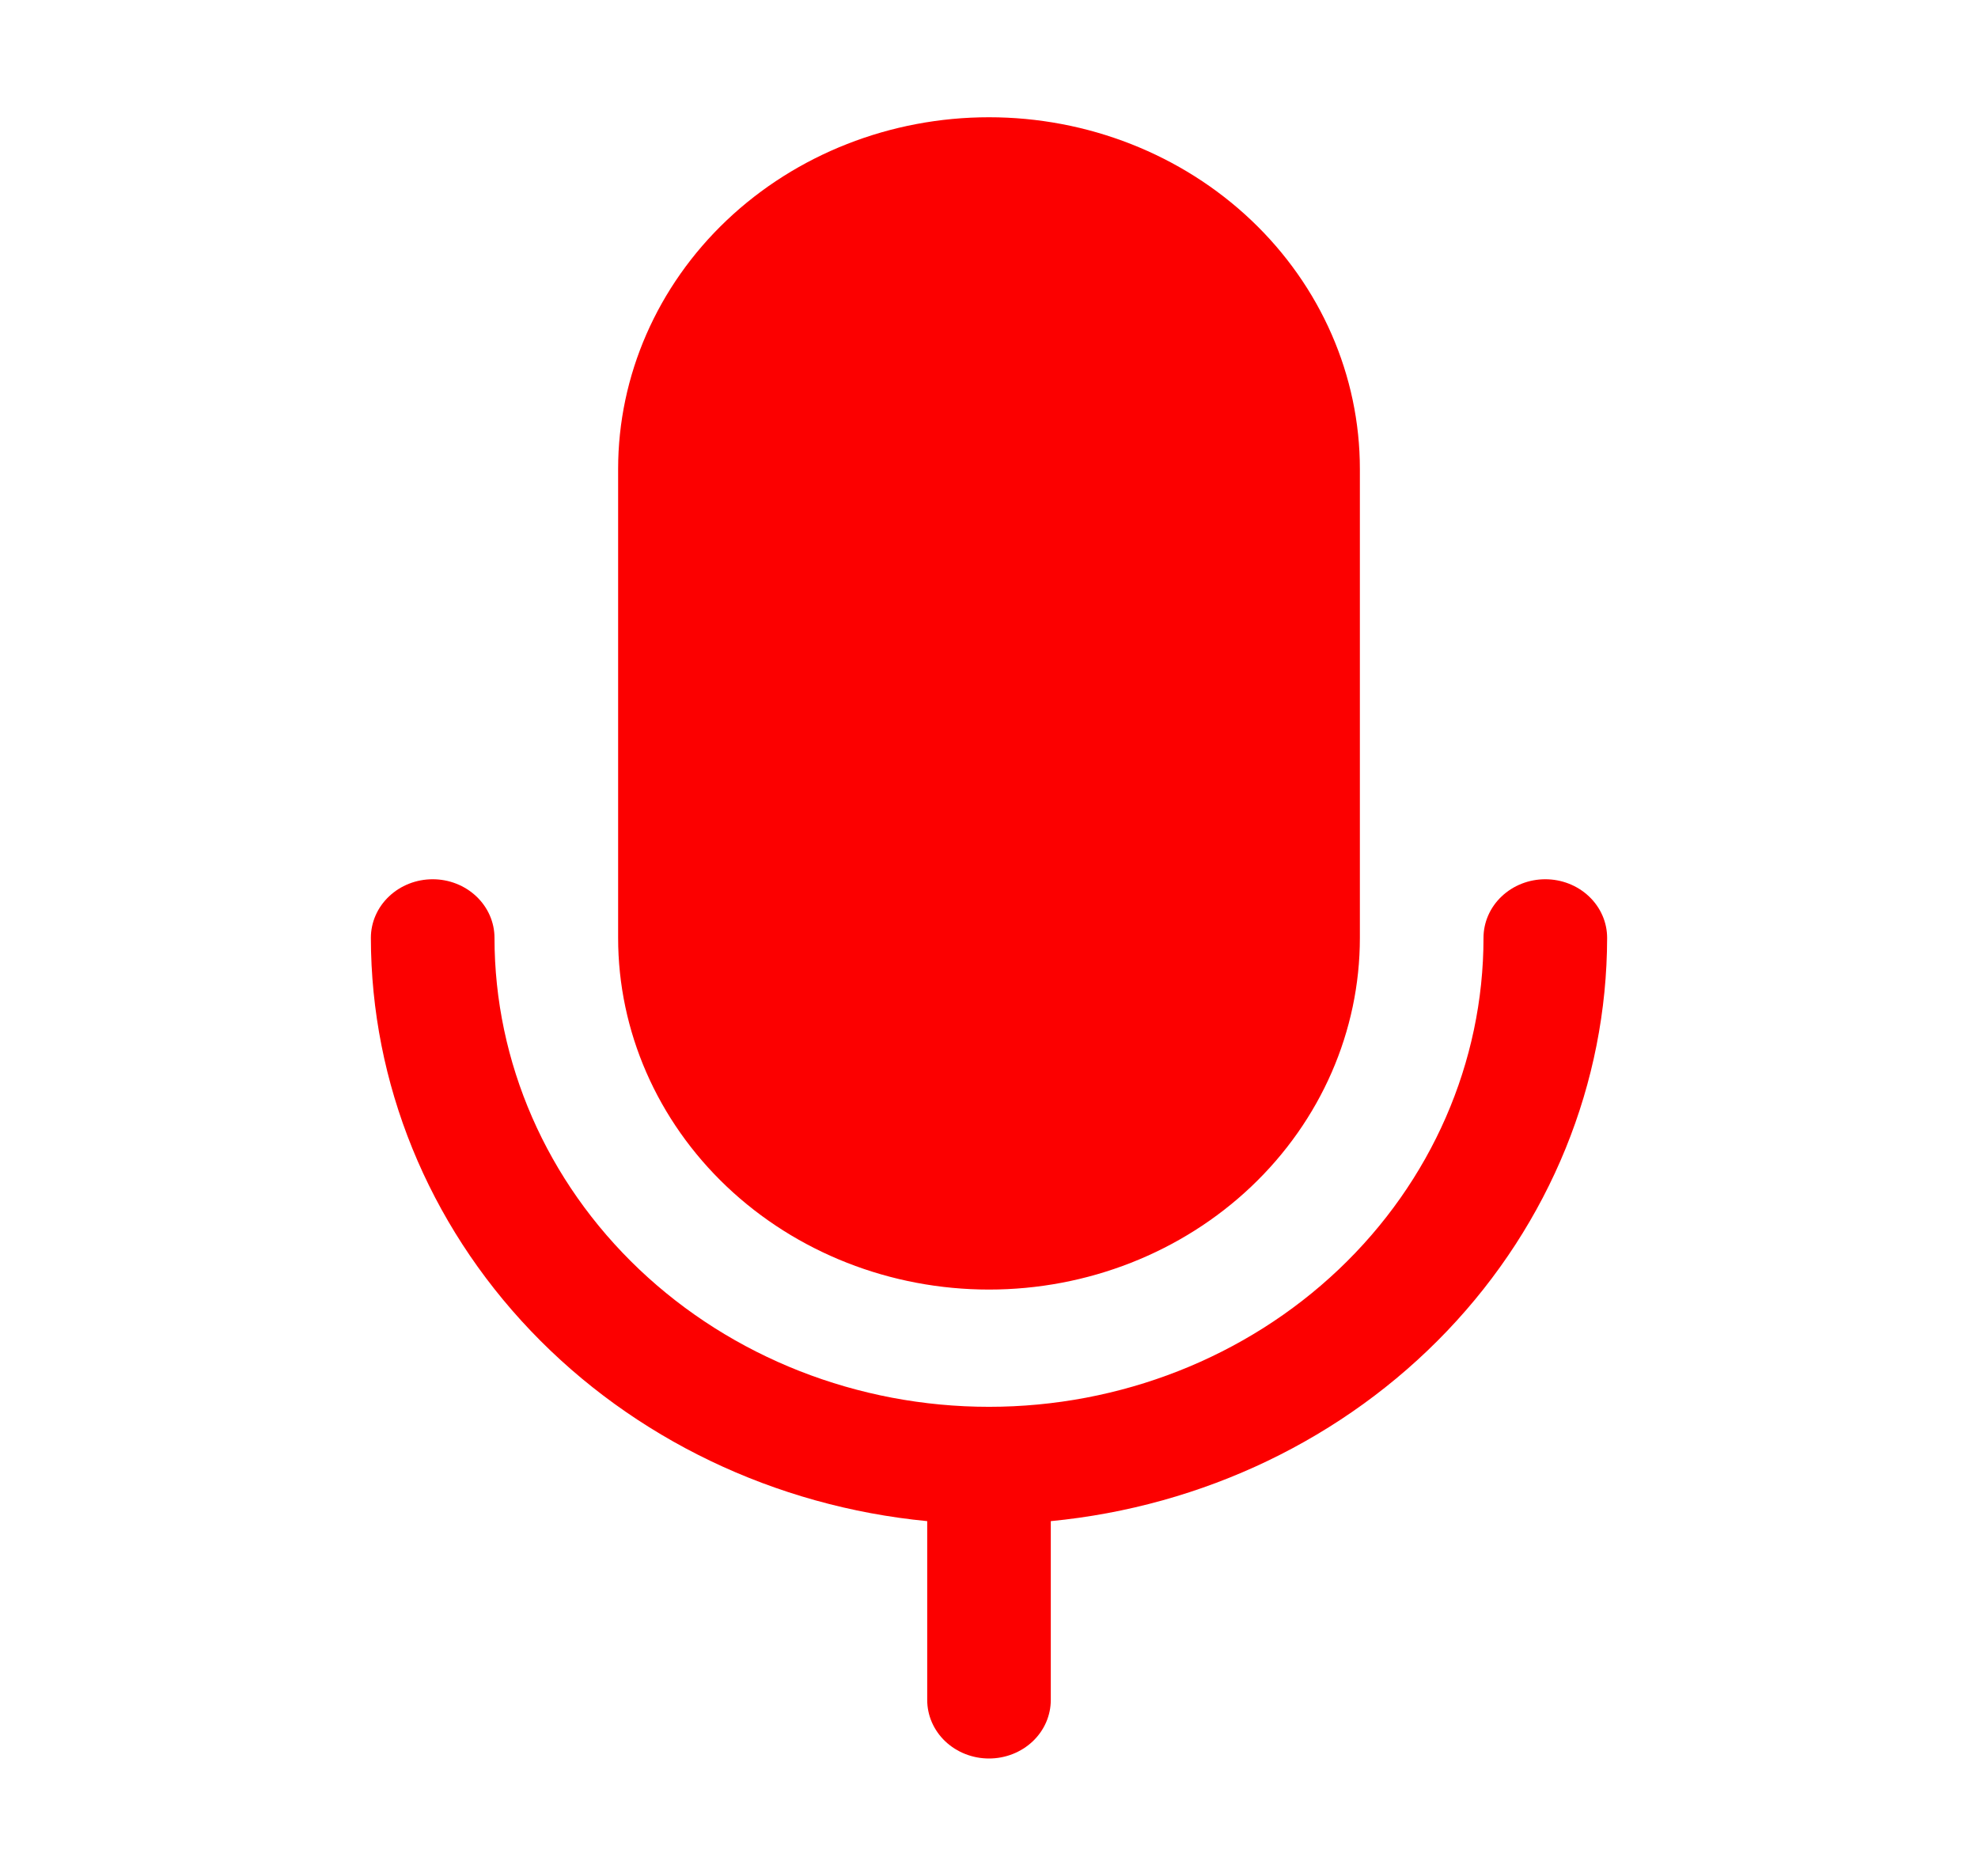 <svg width="58" height="55" viewBox="0 0 58 55" fill="none" xmlns="http://www.w3.org/2000/svg">
<path d="M18.125 27.5V13.75C18.125 11.015 19.271 8.392 21.31 6.458C23.35 4.524 26.116 3.438 29 3.438C31.884 3.438 34.65 4.524 36.69 6.458C38.729 8.392 39.875 11.015 39.875 13.75V27.5C39.875 30.235 38.729 32.858 36.69 34.792C34.65 36.726 31.884 37.812 29 37.812C26.116 37.812 23.35 36.726 21.31 34.792C19.271 32.858 18.125 30.235 18.125 27.5ZM47.125 27.5C47.125 27.044 46.934 26.607 46.594 26.285C46.254 25.962 45.793 25.781 45.312 25.781C44.832 25.781 44.371 25.962 44.031 26.285C43.691 26.607 43.5 27.044 43.5 27.5C43.5 31.147 41.972 34.644 39.253 37.223C36.534 39.801 32.846 41.25 29 41.25C25.154 41.25 21.466 39.801 18.747 37.223C16.028 34.644 14.5 31.147 14.5 27.5C14.5 27.044 14.309 26.607 13.969 26.285C13.629 25.962 13.168 25.781 12.688 25.781C12.207 25.781 11.746 25.962 11.406 26.285C11.066 26.607 10.875 27.044 10.875 27.5C10.88 31.759 12.551 35.865 15.565 39.024C18.578 42.183 22.719 44.17 27.188 44.602V49.844C27.188 50.3 27.378 50.737 27.718 51.059C28.058 51.381 28.519 51.562 29 51.562C29.481 51.562 29.942 51.381 30.282 51.059C30.622 50.737 30.812 50.3 30.812 49.844V44.602C35.281 44.17 39.422 42.183 42.435 39.024C45.449 35.865 47.12 31.759 47.125 27.5Z" fill="#FC0000"/>
</svg>
